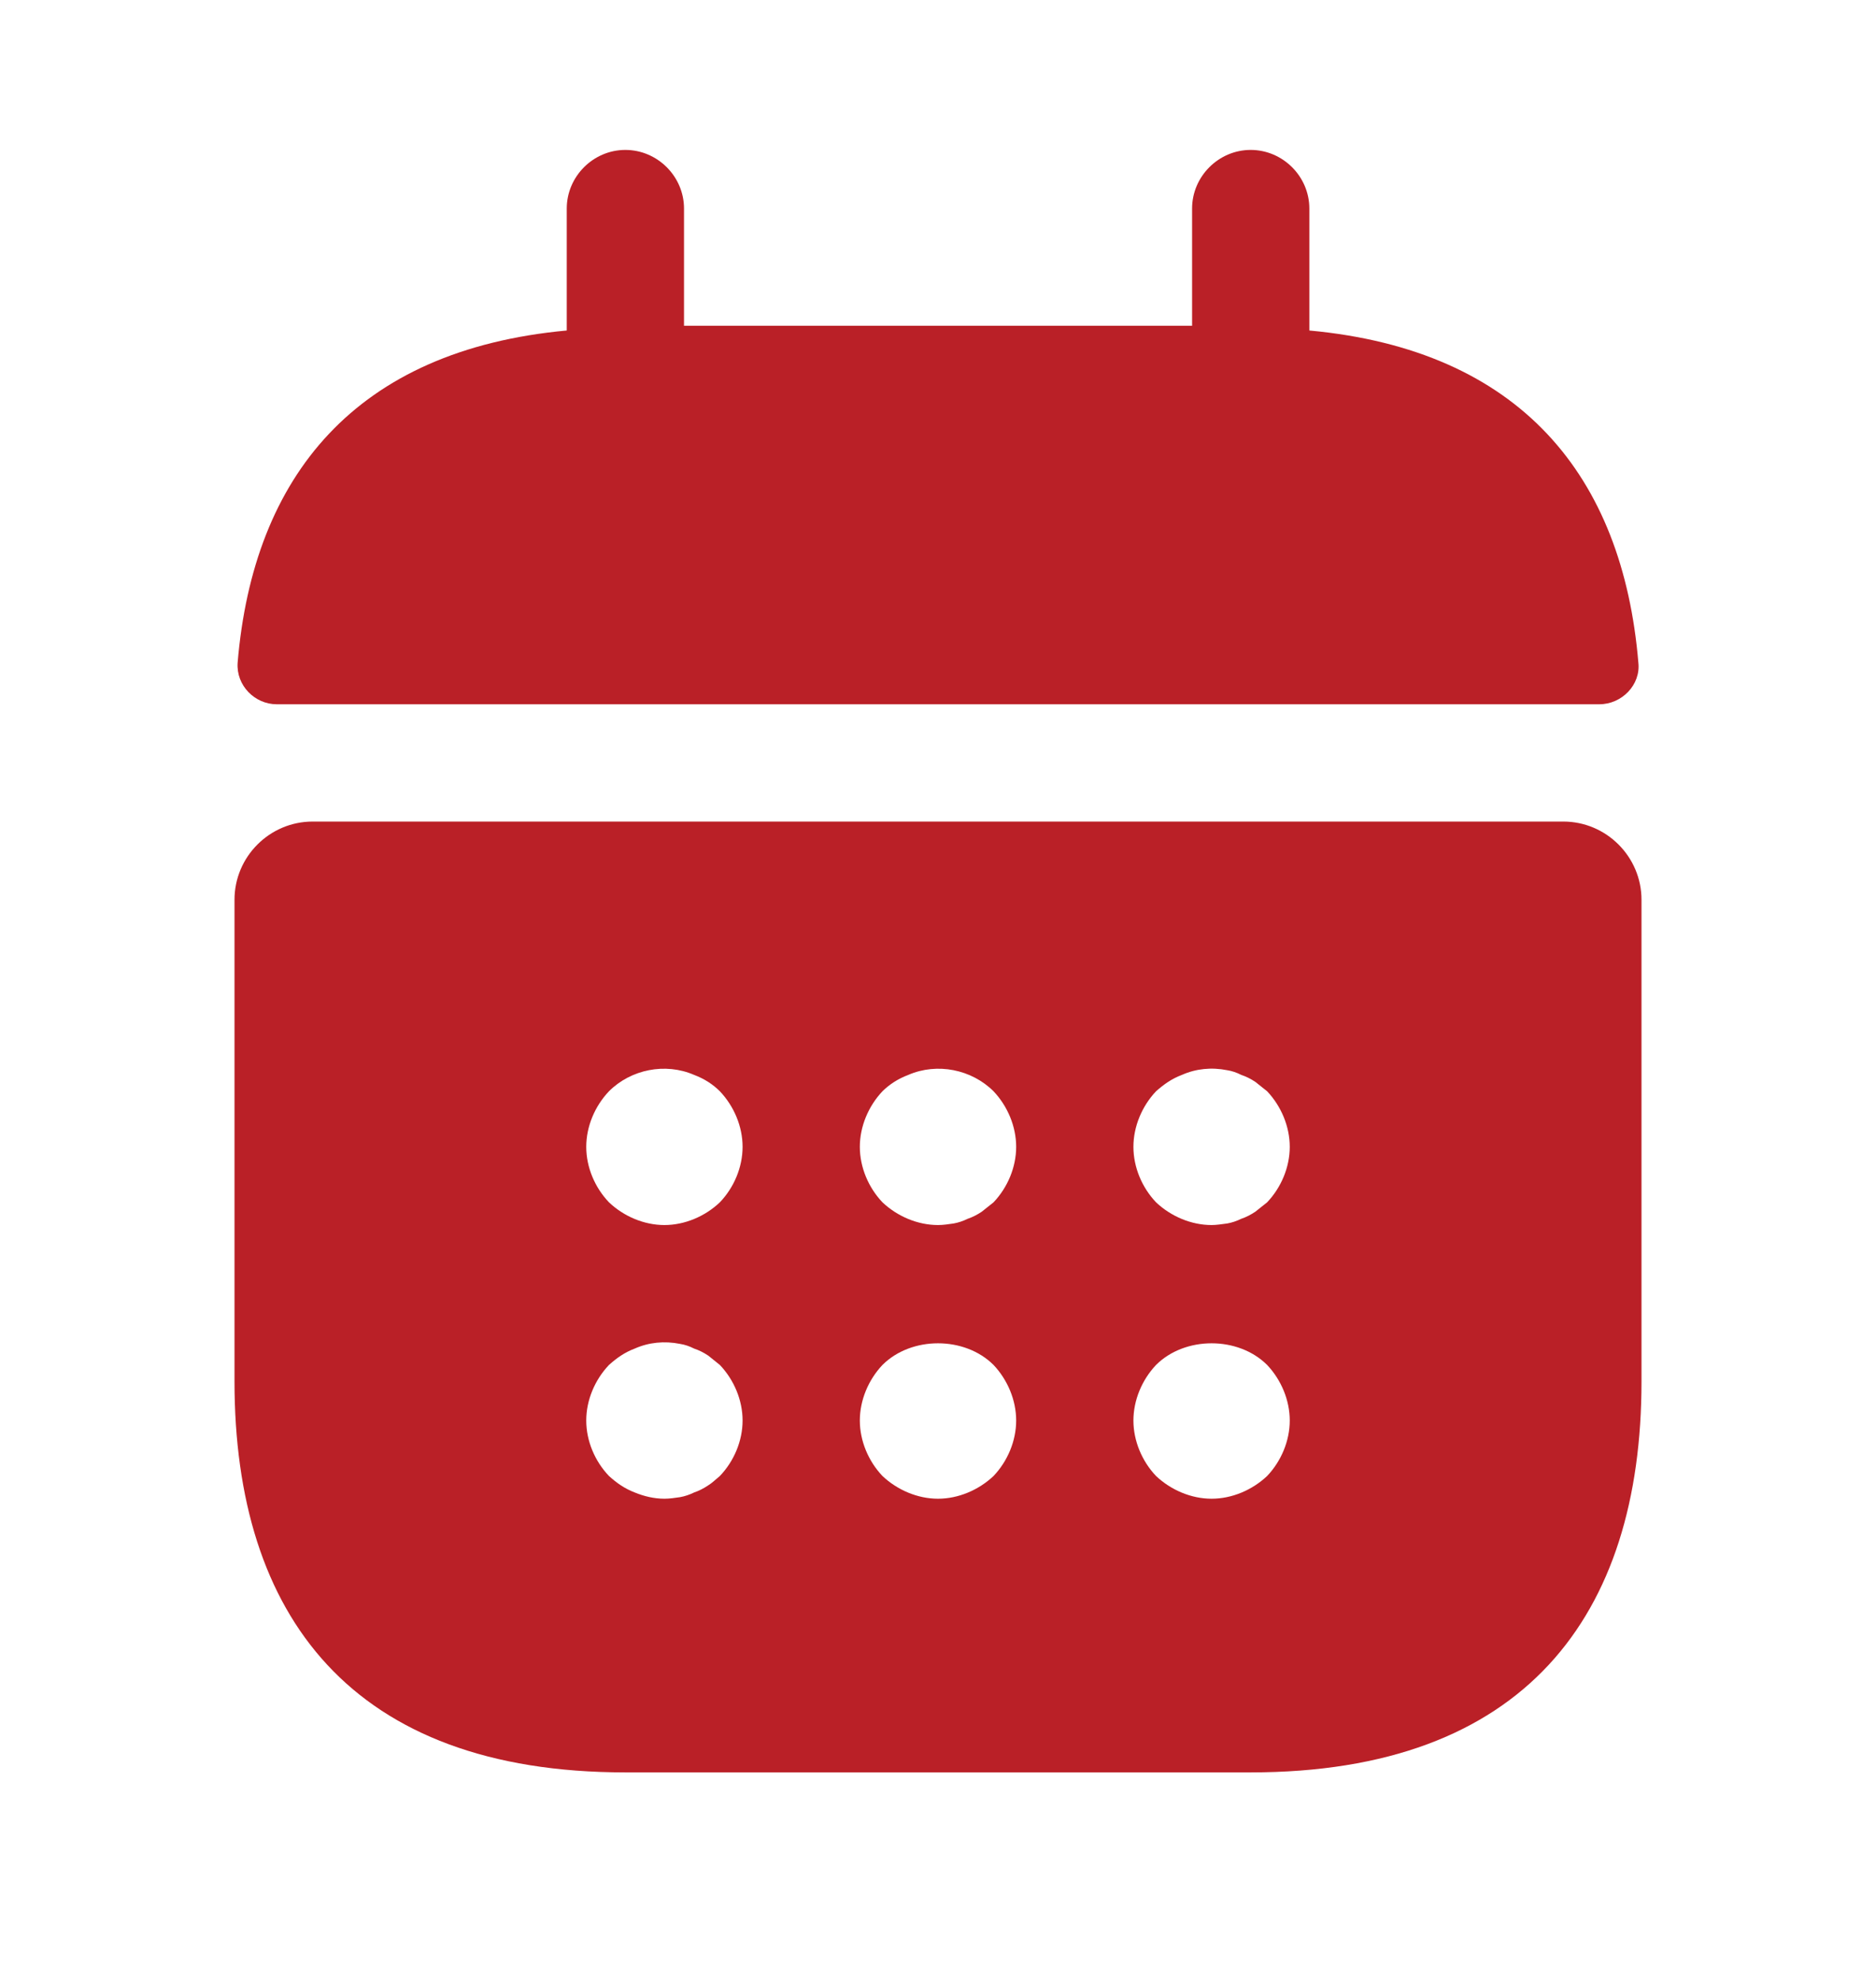 <svg width="18" height="19" viewBox="0 0 18 19" fill="none" xmlns="http://www.w3.org/2000/svg">
<path d="M12.563 3.17V2C12.563 1.692 12.308 1.438 12 1.438C11.693 1.438 11.438 1.692 11.438 2V3.125H6.563V2C6.563 1.692 6.308 1.438 6 1.438C5.693 1.438 5.438 1.692 5.438 2V3.17C3.413 3.357 2.43 4.565 2.28 6.357C2.265 6.575 2.445 6.755 2.655 6.755H15.345C15.563 6.755 15.743 6.567 15.72 6.357C15.57 4.565 14.588 3.357 12.563 3.17Z" fill="#BA2027"/>
<path d="M15 7.88H3C2.587 7.88 2.25 8.217 2.25 8.63V13.25C2.25 15.5 3.375 17 6 17H12C14.625 17 15.75 15.5 15.75 13.25V8.63C15.75 8.217 15.412 7.88 15 7.88ZM6.907 14.157C6.87 14.187 6.832 14.225 6.795 14.247C6.75 14.277 6.705 14.3 6.66 14.315C6.615 14.337 6.57 14.352 6.525 14.36C6.473 14.367 6.428 14.375 6.375 14.375C6.277 14.375 6.18 14.352 6.09 14.315C5.992 14.277 5.918 14.225 5.843 14.157C5.707 14.015 5.625 13.82 5.625 13.625C5.625 13.43 5.707 13.235 5.843 13.092C5.918 13.025 5.992 12.972 6.09 12.935C6.225 12.875 6.375 12.86 6.525 12.89C6.57 12.897 6.615 12.912 6.66 12.935C6.705 12.95 6.75 12.972 6.795 13.002C6.832 13.032 6.87 13.062 6.907 13.092C7.043 13.235 7.125 13.43 7.125 13.625C7.125 13.82 7.043 14.015 6.907 14.157ZM6.907 11.532C6.765 11.667 6.57 11.75 6.375 11.75C6.18 11.75 5.985 11.667 5.843 11.532C5.707 11.39 5.625 11.195 5.625 11C5.625 10.805 5.707 10.61 5.843 10.467C6.053 10.257 6.383 10.19 6.66 10.31C6.758 10.347 6.84 10.4 6.907 10.467C7.043 10.61 7.125 10.805 7.125 11C7.125 11.195 7.043 11.39 6.907 11.532ZM9.533 14.157C9.39 14.292 9.195 14.375 9 14.375C8.805 14.375 8.61 14.292 8.467 14.157C8.332 14.015 8.25 13.82 8.25 13.625C8.25 13.43 8.332 13.235 8.467 13.092C8.745 12.815 9.255 12.815 9.533 13.092C9.668 13.235 9.75 13.43 9.75 13.625C9.75 13.82 9.668 14.015 9.533 14.157ZM9.533 11.532C9.495 11.562 9.457 11.592 9.42 11.622C9.375 11.652 9.33 11.675 9.285 11.69C9.24 11.712 9.195 11.727 9.15 11.735C9.098 11.742 9.053 11.75 9 11.75C8.805 11.75 8.61 11.667 8.467 11.532C8.332 11.39 8.25 11.195 8.25 11C8.25 10.805 8.332 10.61 8.467 10.467C8.535 10.4 8.617 10.347 8.715 10.31C8.992 10.19 9.322 10.257 9.533 10.467C9.668 10.61 9.75 10.805 9.75 11C9.75 11.195 9.668 11.39 9.533 11.532ZM12.158 14.157C12.015 14.292 11.82 14.375 11.625 14.375C11.43 14.375 11.235 14.292 11.092 14.157C10.957 14.015 10.875 13.82 10.875 13.625C10.875 13.43 10.957 13.235 11.092 13.092C11.37 12.815 11.88 12.815 12.158 13.092C12.293 13.235 12.375 13.43 12.375 13.625C12.375 13.82 12.293 14.015 12.158 14.157ZM12.158 11.532C12.12 11.562 12.082 11.592 12.045 11.622C12 11.652 11.955 11.675 11.91 11.69C11.865 11.712 11.82 11.727 11.775 11.735C11.723 11.742 11.67 11.75 11.625 11.75C11.43 11.75 11.235 11.667 11.092 11.532C10.957 11.39 10.875 11.195 10.875 11C10.875 10.805 10.957 10.61 11.092 10.467C11.168 10.4 11.242 10.347 11.34 10.31C11.475 10.25 11.625 10.235 11.775 10.265C11.82 10.272 11.865 10.287 11.91 10.31C11.955 10.325 12 10.347 12.045 10.377C12.082 10.407 12.12 10.437 12.158 10.467C12.293 10.61 12.375 10.805 12.375 11C12.375 11.195 12.293 11.39 12.158 11.532Z" fill="#BA2027"/>
</svg>
